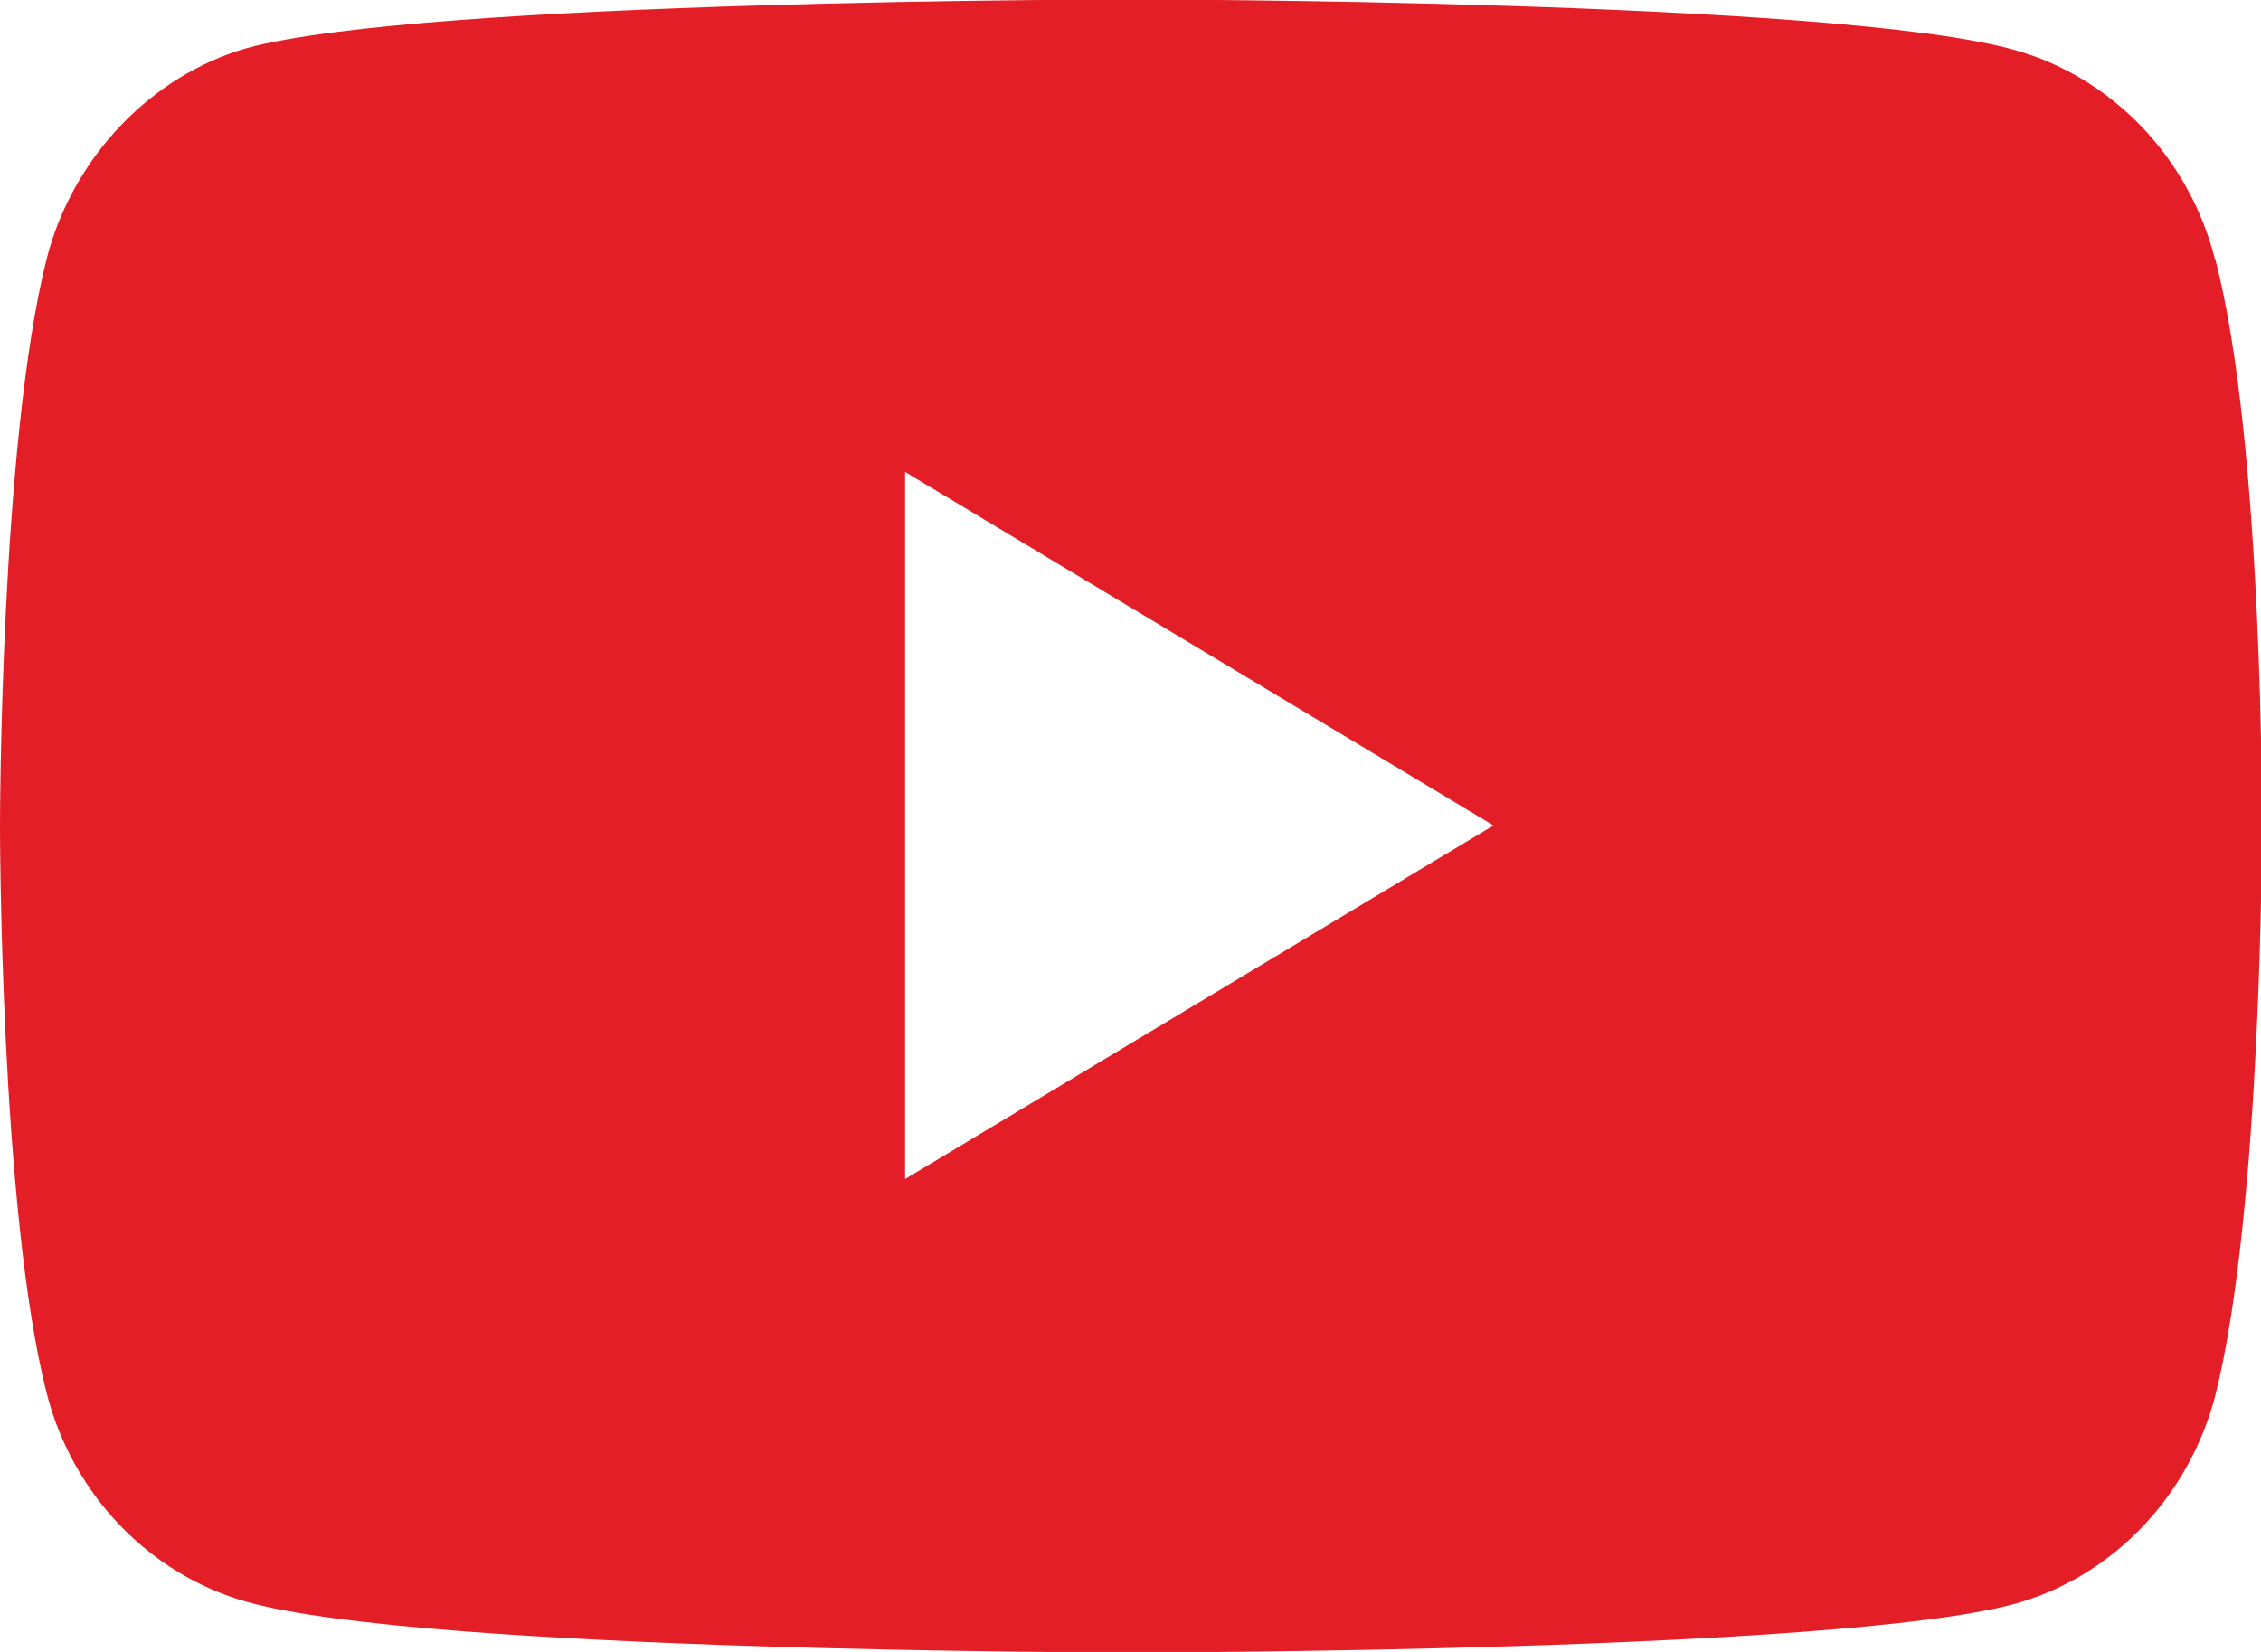 <svg width="26" height="19" viewBox="0 0 26 19" fill="none" xmlns="http://www.w3.org/2000/svg">
<g clip-path="url(#clip0_1340_7302)">
<path d="M25.468 2.972C25.169 1.811 24.291 0.894 23.178 0.578C21.145 -0.006 13.005 -0.006 13.005 -0.006C13.005 -0.006 4.866 -0.006 2.832 0.555C1.735 0.872 0.836 1.811 0.538 2.972C0 5.094 0 9.5 0 9.5C0 9.5 0 13.928 0.538 16.028C0.836 17.189 1.714 18.105 2.832 18.422C4.887 19.006 13.005 19.006 13.005 19.006C13.005 19.006 21.145 19.006 23.178 18.444C24.291 18.133 25.169 17.217 25.473 16.055C26.011 13.933 26.011 9.528 26.011 9.528C26.011 9.528 26.032 5.1 25.473 2.978L25.468 2.972ZM10.408 13.567V5.428L17.174 9.494L10.408 13.561V13.567Z" fill="#E41E26"/>
</g>
<defs>
<clipPath id="clip0_1340_7302">
<rect width="26" height="19" fill="white"/>
</clipPath>
</defs>
</svg>
